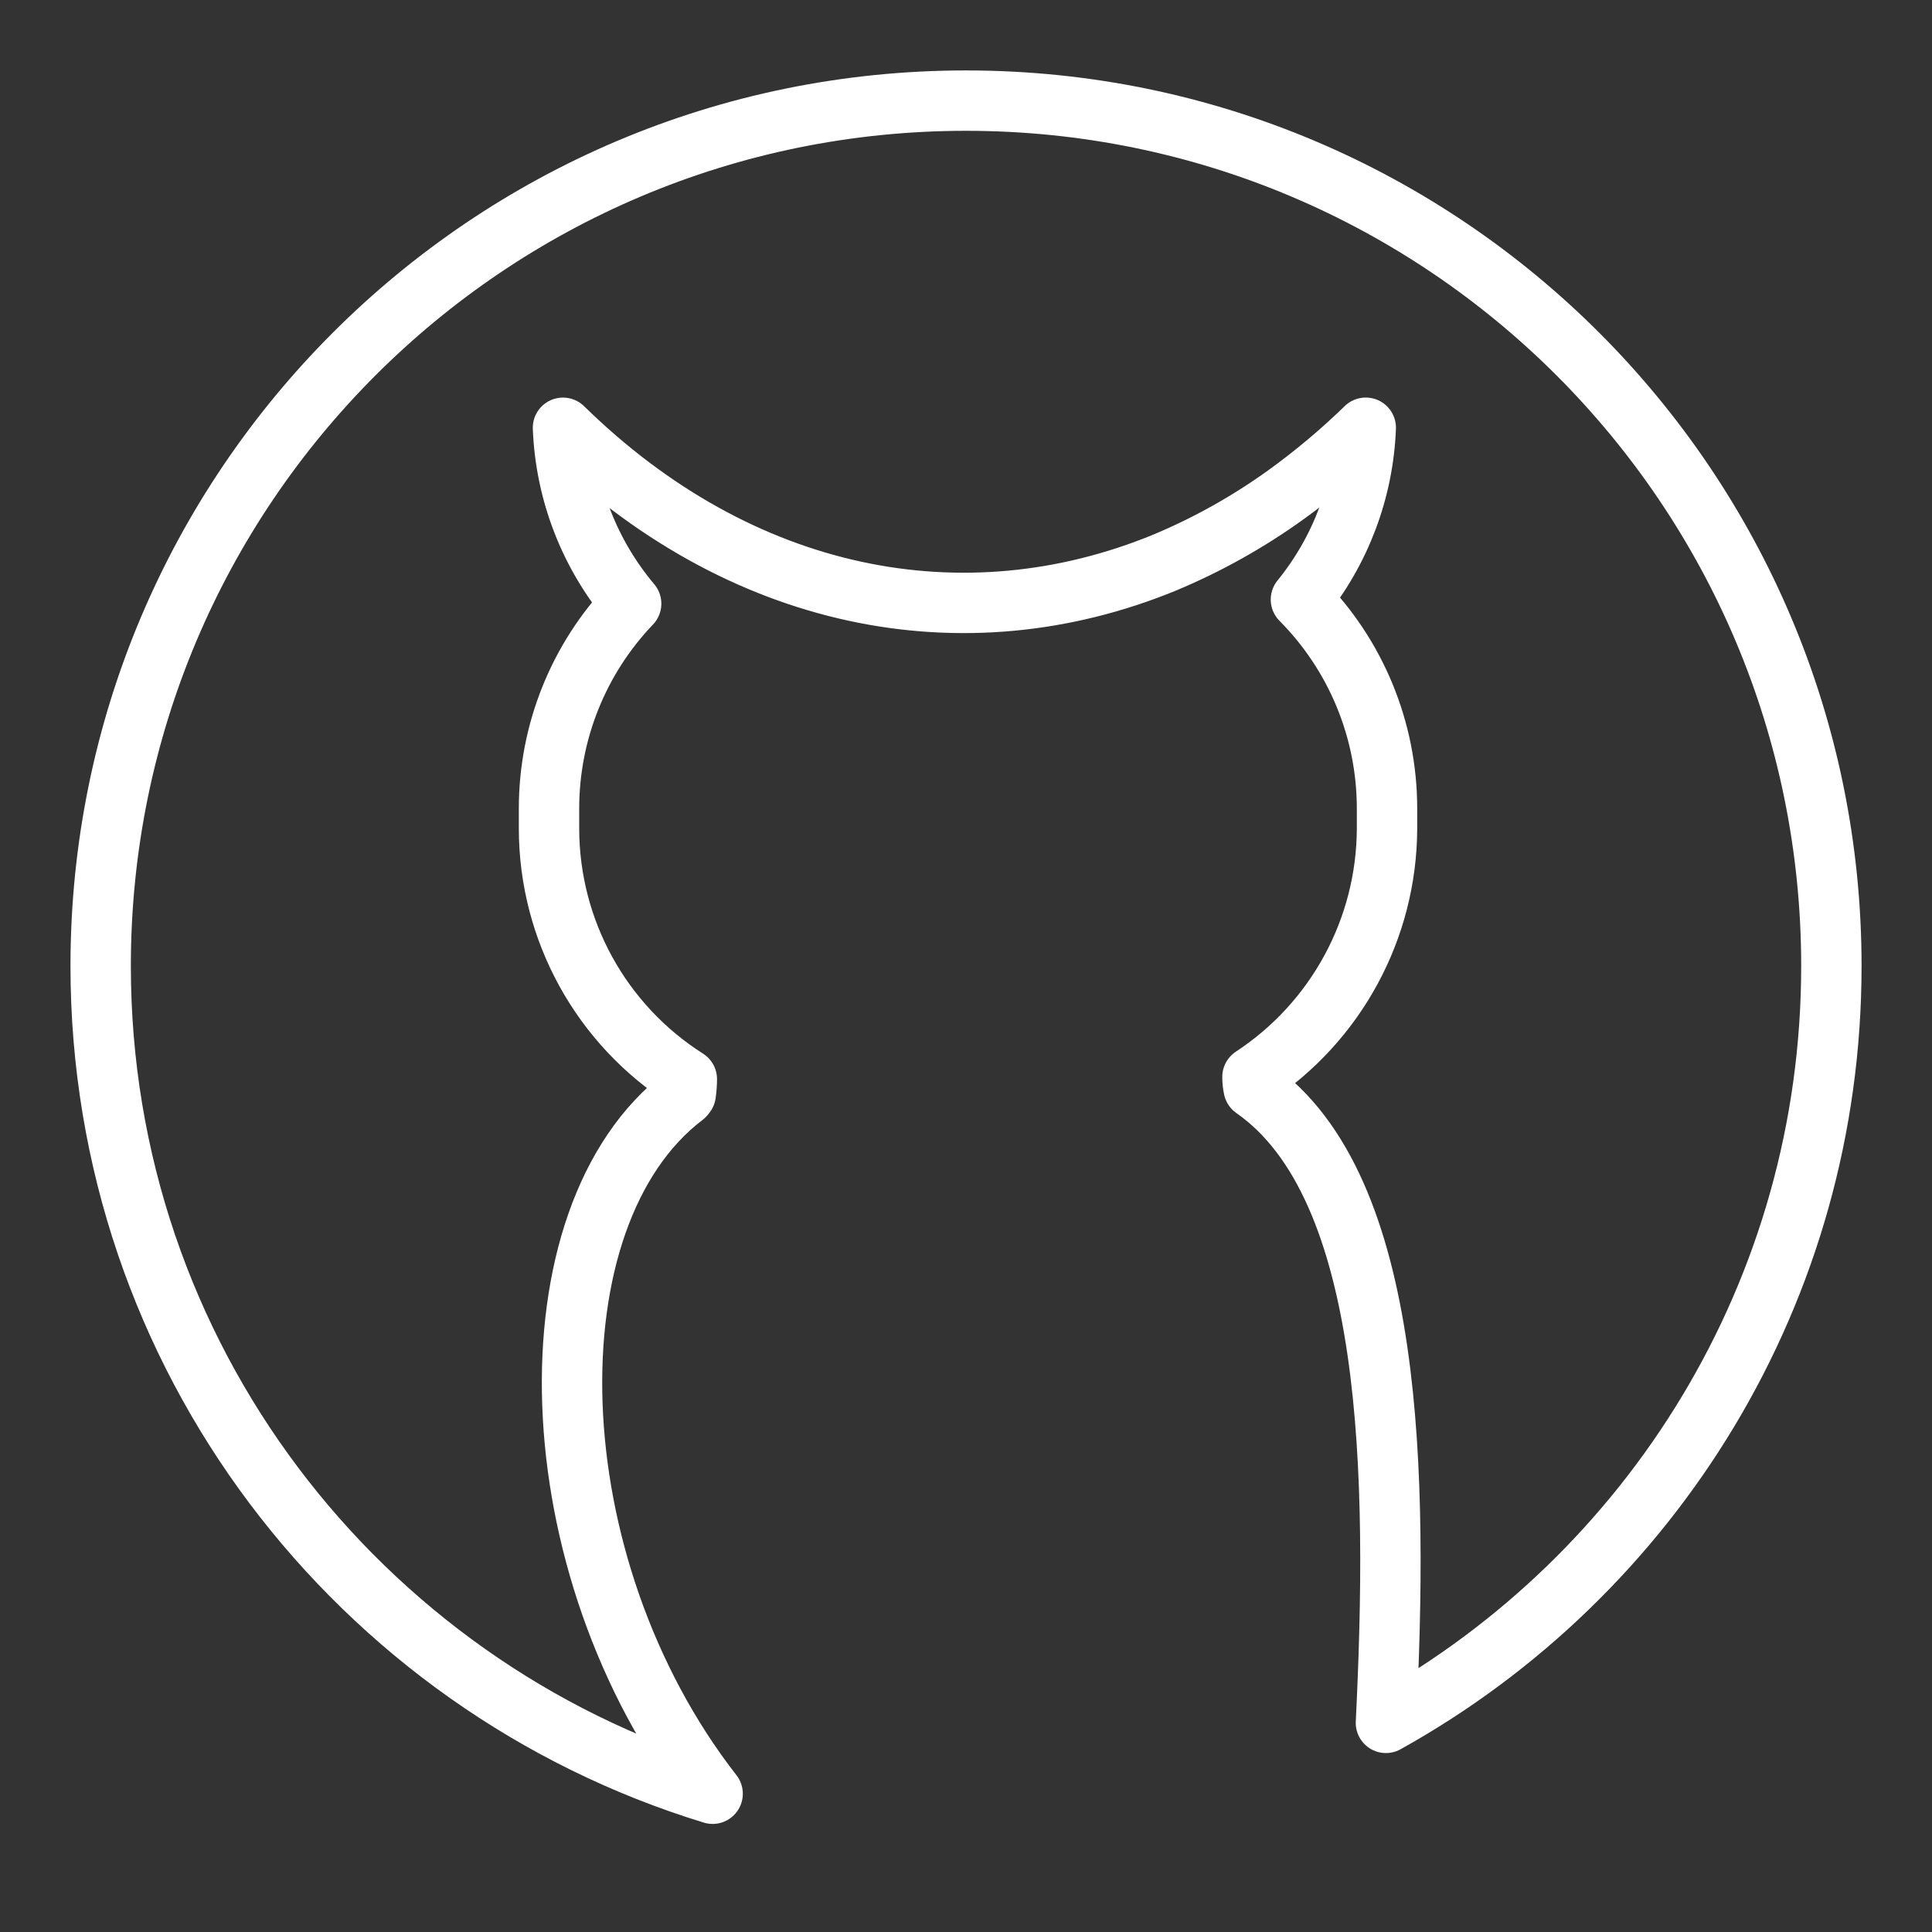 <ns0:svg xmlns:ns0="http://www.w3.org/2000/svg" id="b" viewBox="0 0 48 48" style="stroke-width:1.5px"><ns0:rect x="0" y="0" width="48" height="48" fill="#333333" stroke="none"/><ns0:defs style="stroke-width:1.5px"><ns0:style style="stroke-width:1.5px">.c{fill:none;stroke:#fff;stroke-linecap:round;stroke-linejoin:round;}</ns0:style></ns0:defs><ns0:path class="c" d="m34.433,42.804c.3-6.087.23-13.313-3.286-15.765-.021-.093-.03-.189-.03-.284,2.079-1.365,3.335-3.682,3.343-6.169v-.51c-.003-1.941-.771-3.803-2.139-5.18.985-1.211,1.55-2.709,1.611-4.269-.617.601-1.28,1.157-1.979,1.662-.937.675-1.948,1.241-3.014,1.687-4.996,2.053-10.55.964-14.952-3.348.063,1.605.659,3.142,1.694,4.37-1.308,1.368-2.038,3.187-2.041,5.079v.51c.003,2.523,1.294,4.87,3.424,6.223,0,.121-.009.245-.028.373l-.035.044c-3.93,2.984-3.718,11.658.704,17.338h0c-8.802-2.692-15.204-10.88-15.204-20.564C2.5,12.126,12.126,2.5,24,2.5s21.5,9.626,21.5,21.5c0,8.088-4.466,15.133-11.067,18.804Z" style="stroke-width:1.5px" /></ns0:svg>